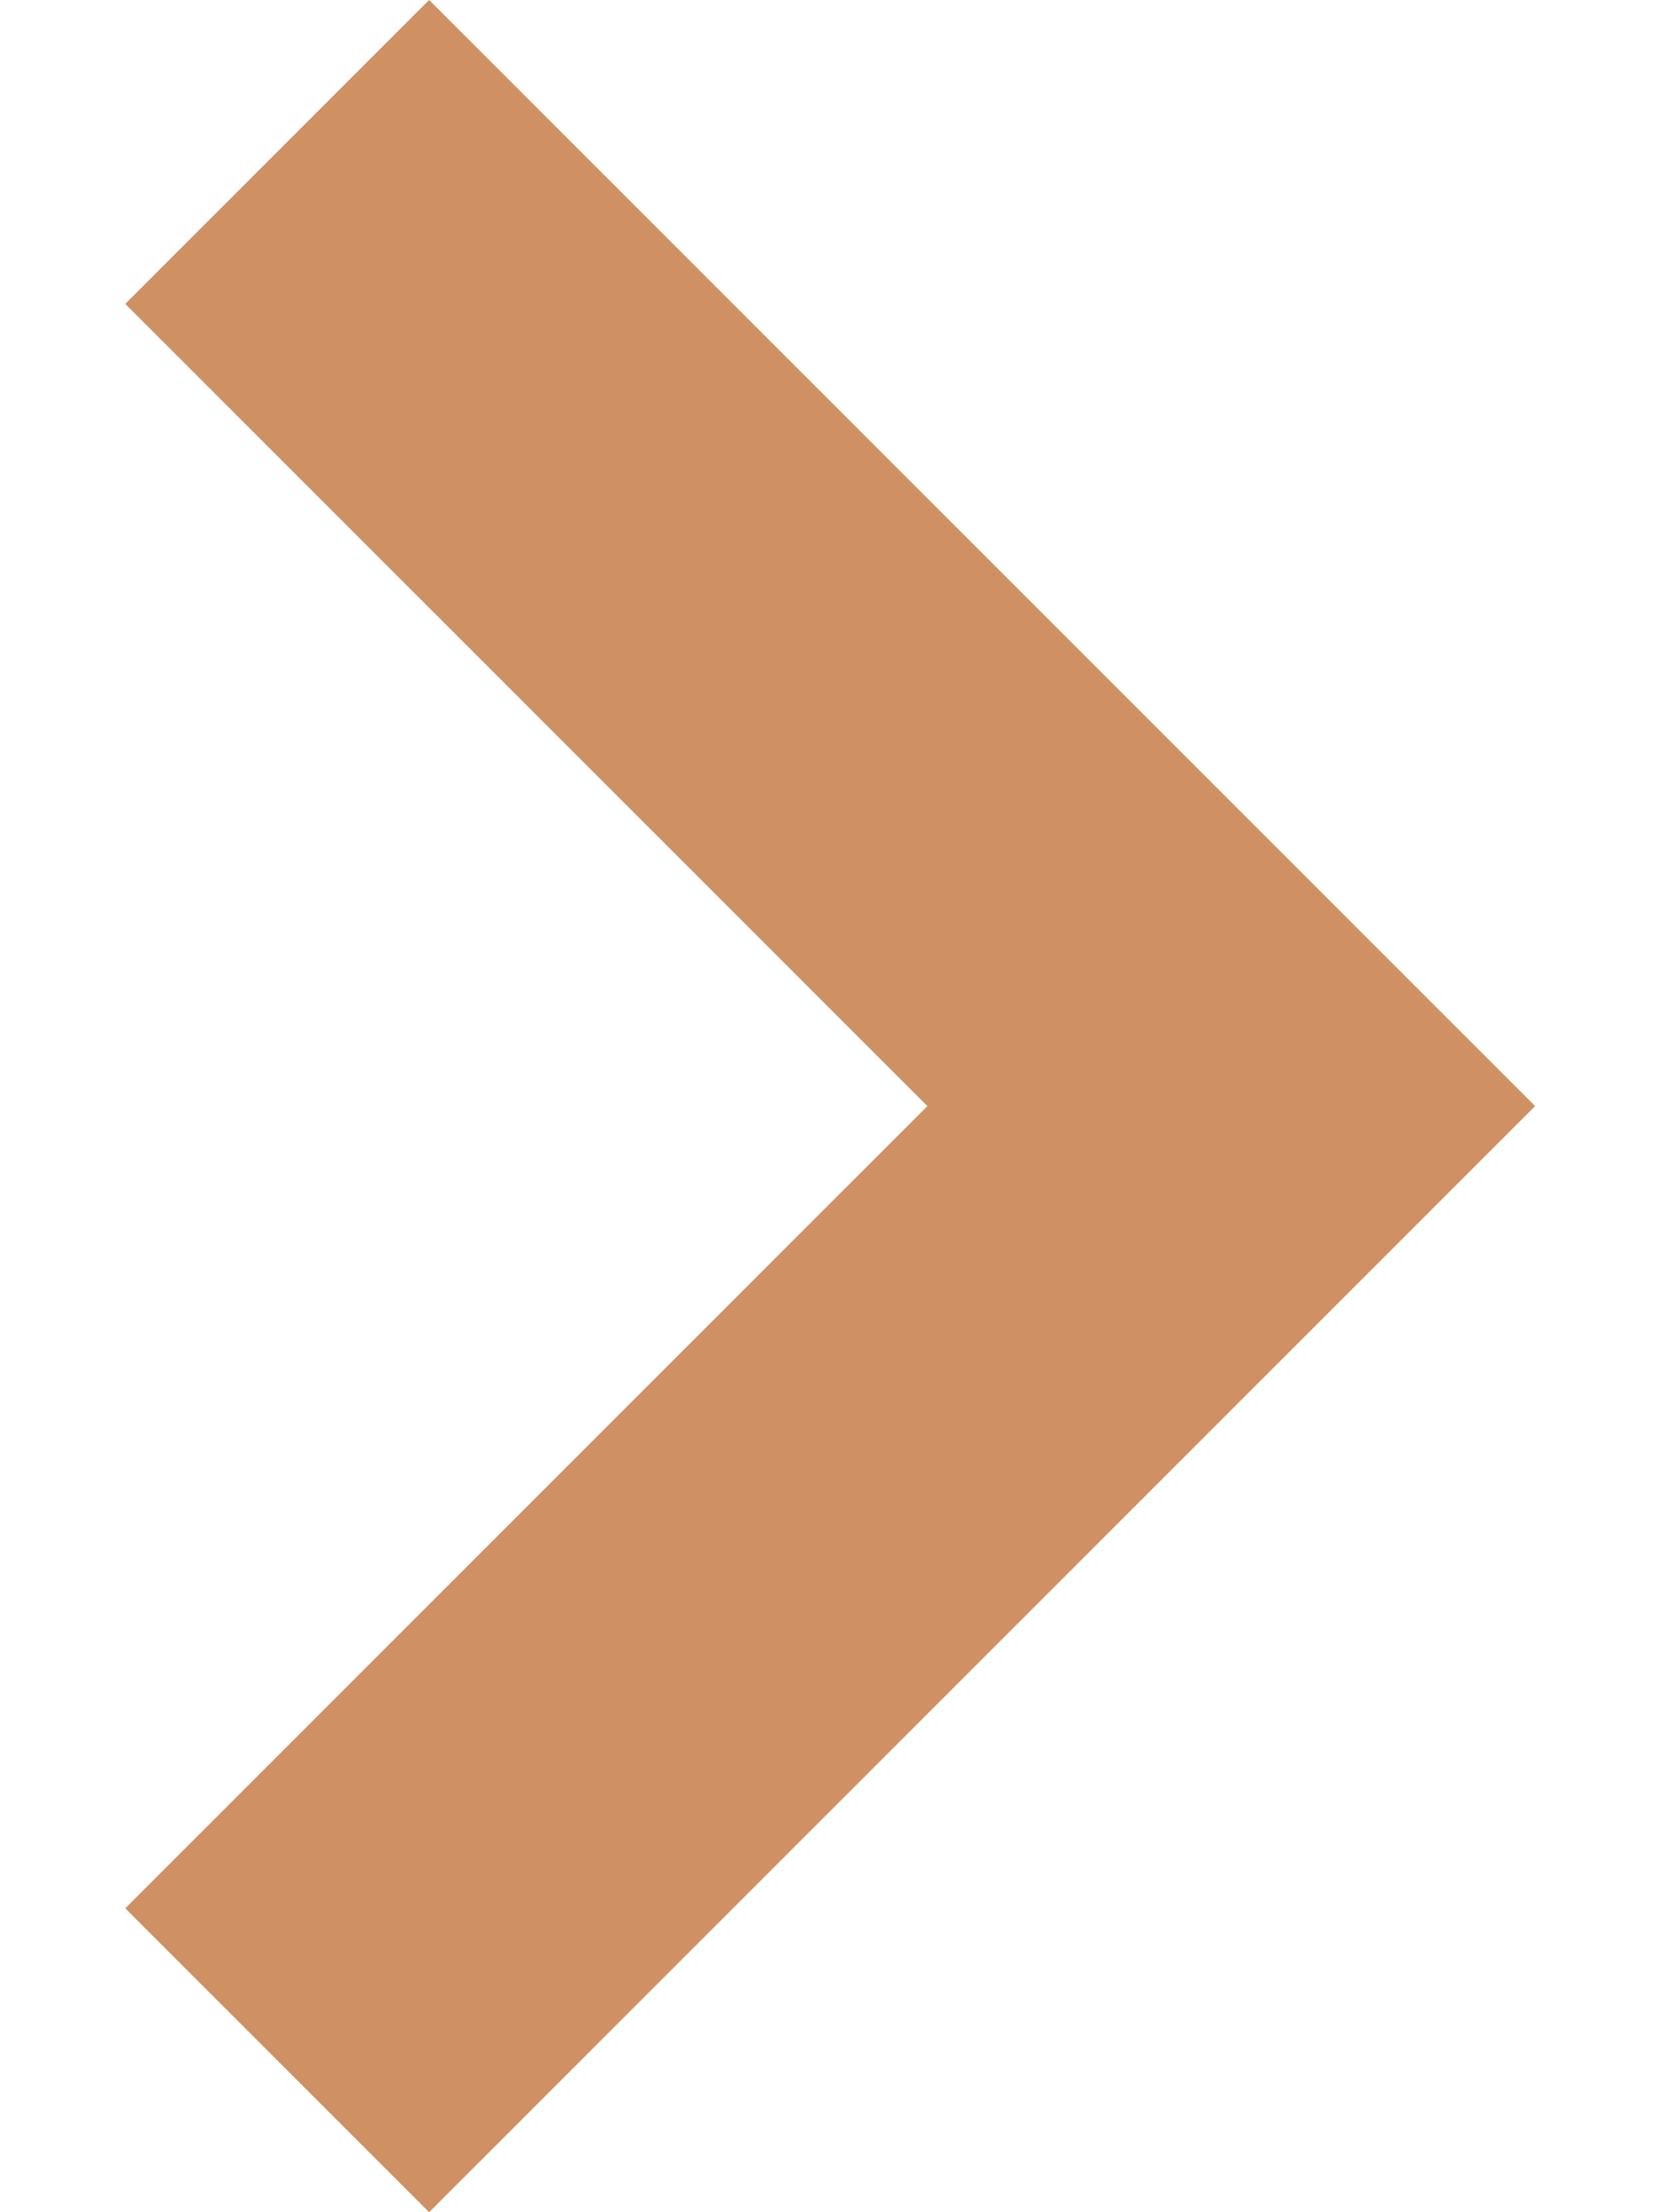 <svg width="6" height="8" viewBox="0 0 6 8" fill="none" xmlns="http://www.w3.org/2000/svg">
<path d="M0.453 1.099L3.354 4L0.453 6.901L1.552 8L5.552 4L1.552 -4.80361e-08L0.453 1.099Z" fill="#CF9164"/>
</svg>
